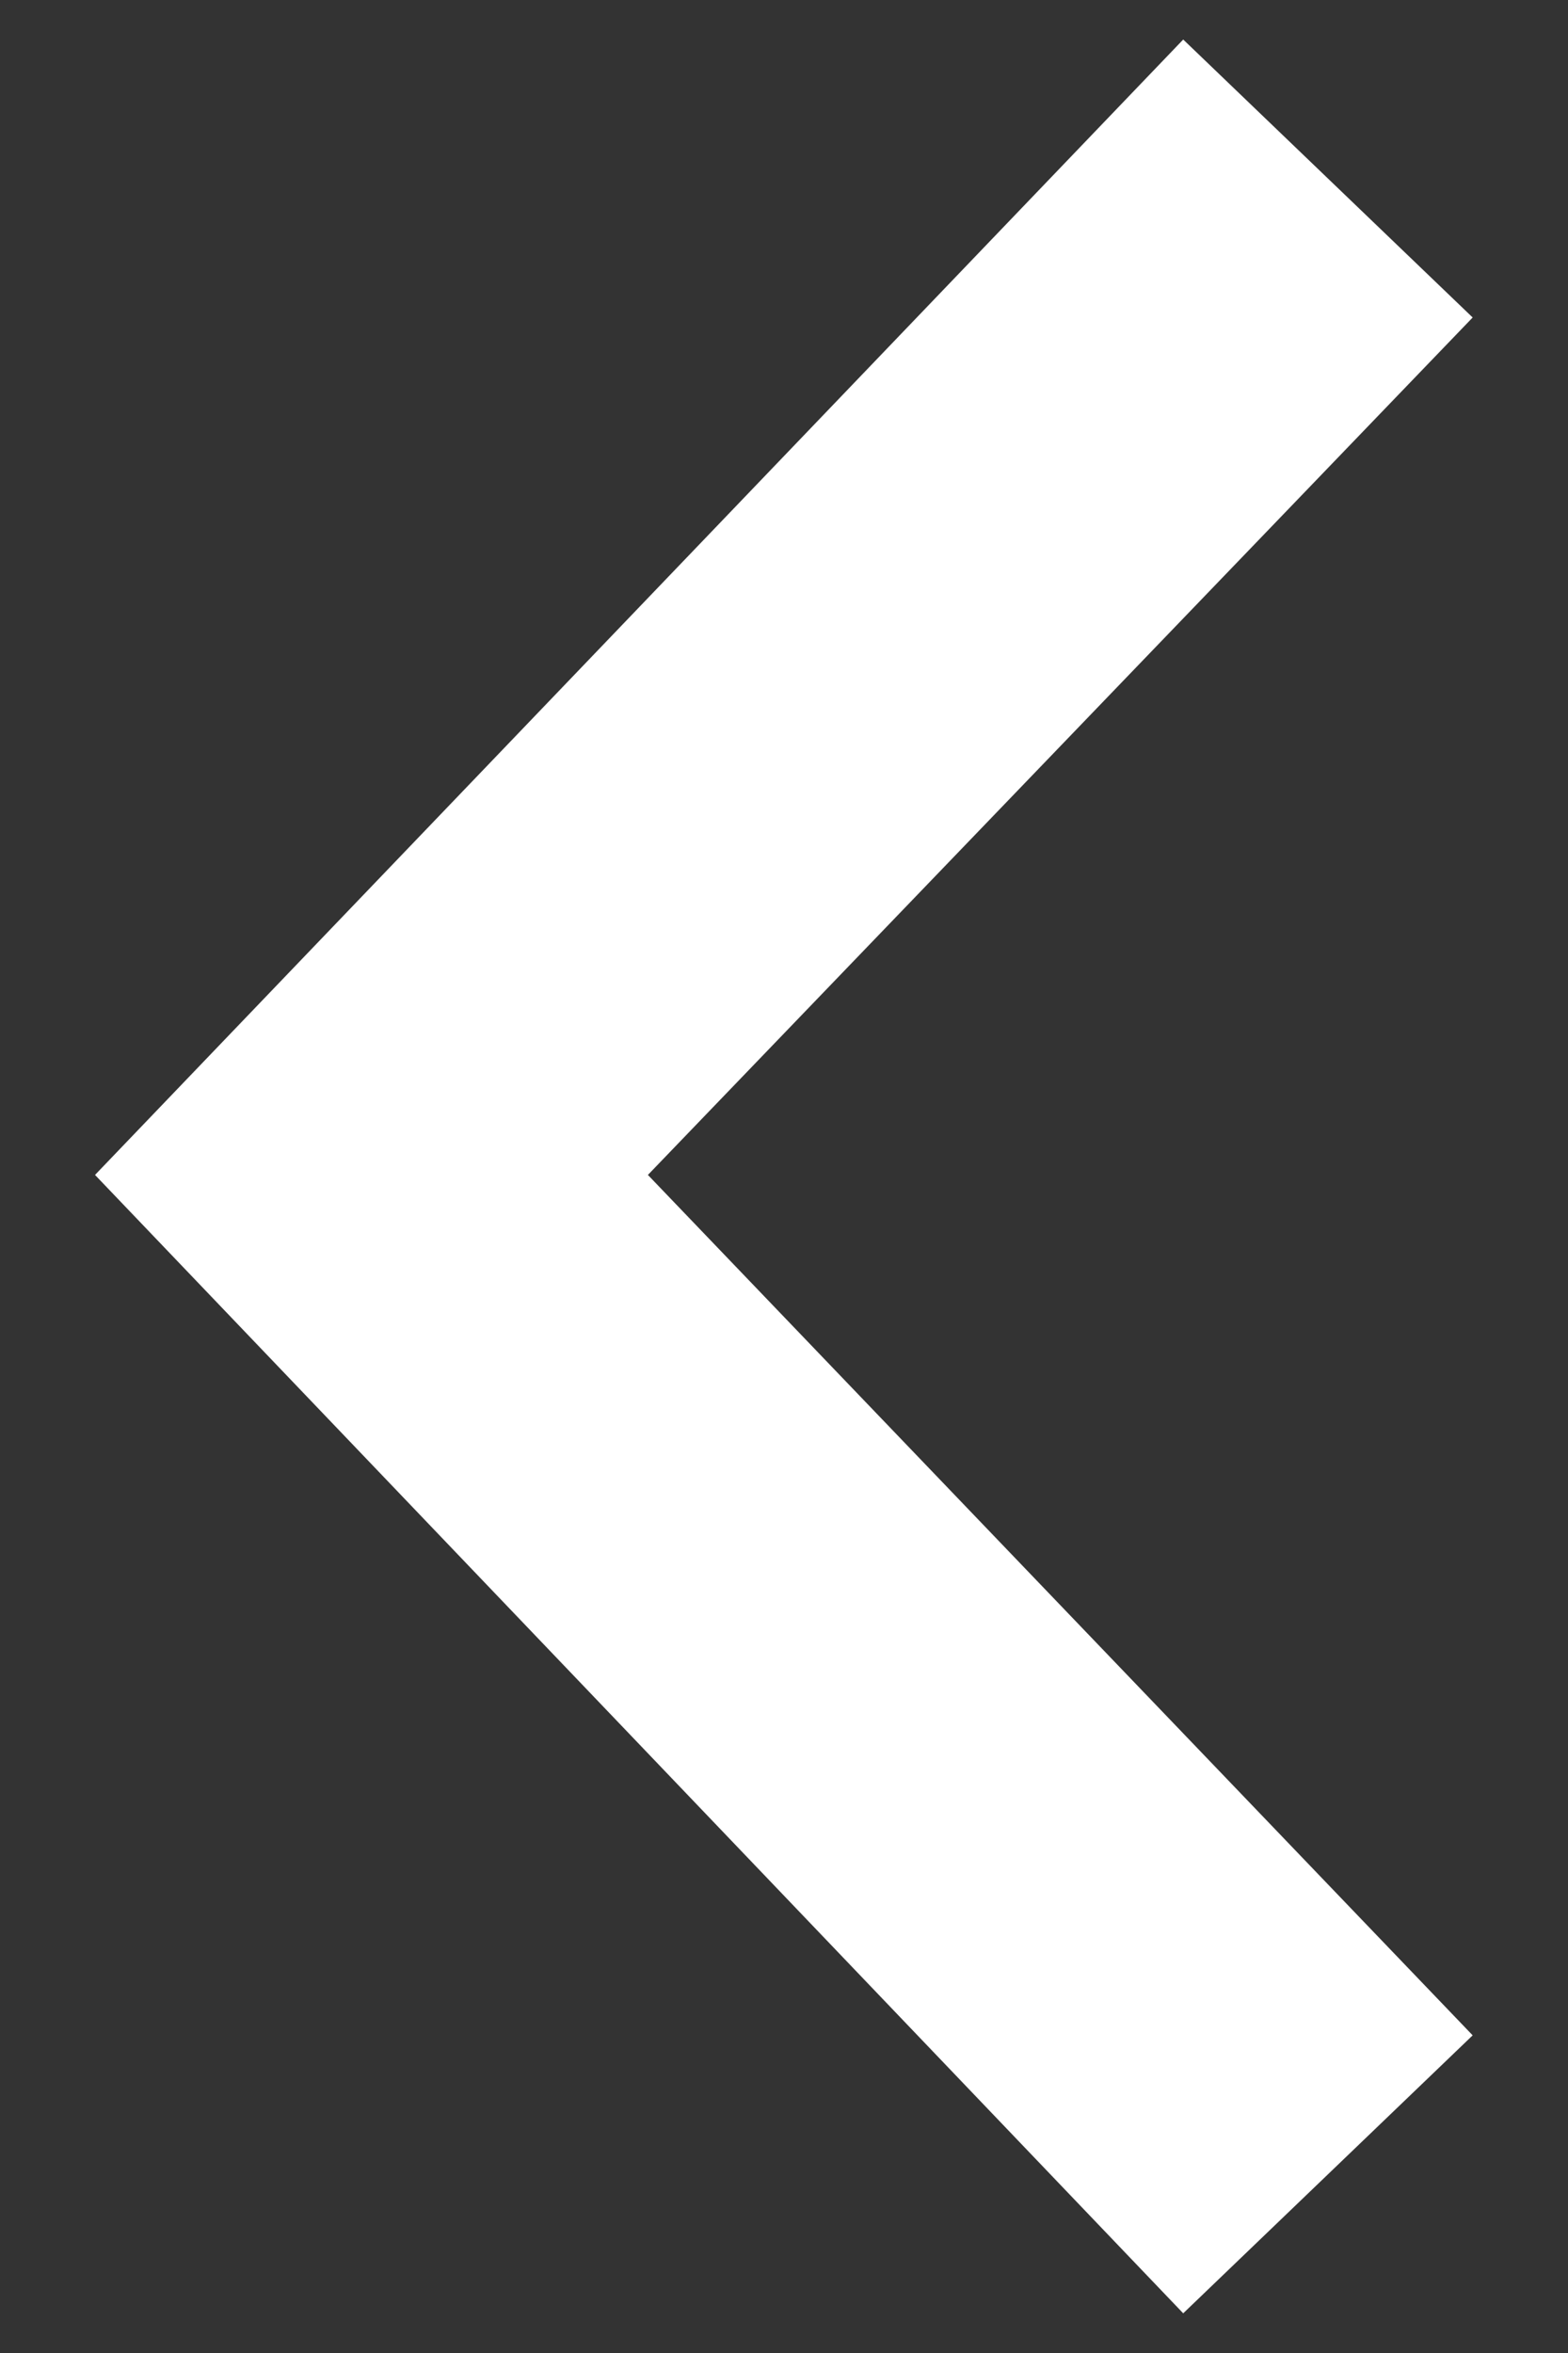<svg width="10" height="15" viewBox="0 0 10 15" fill="none" xmlns="http://www.w3.org/2000/svg">
<rect x="0" y="0" width="10" height="15" fill="#333333" stroke="none"/>
<path fill-rule="evenodd" clip-rule="evenodd" d="M4.132 7.49L9.392 2.024L7.546 0.252L0.606 7.49L7.546 14.747L9.392 12.975L4.132 7.49Z" fill="white"/>
</svg>
